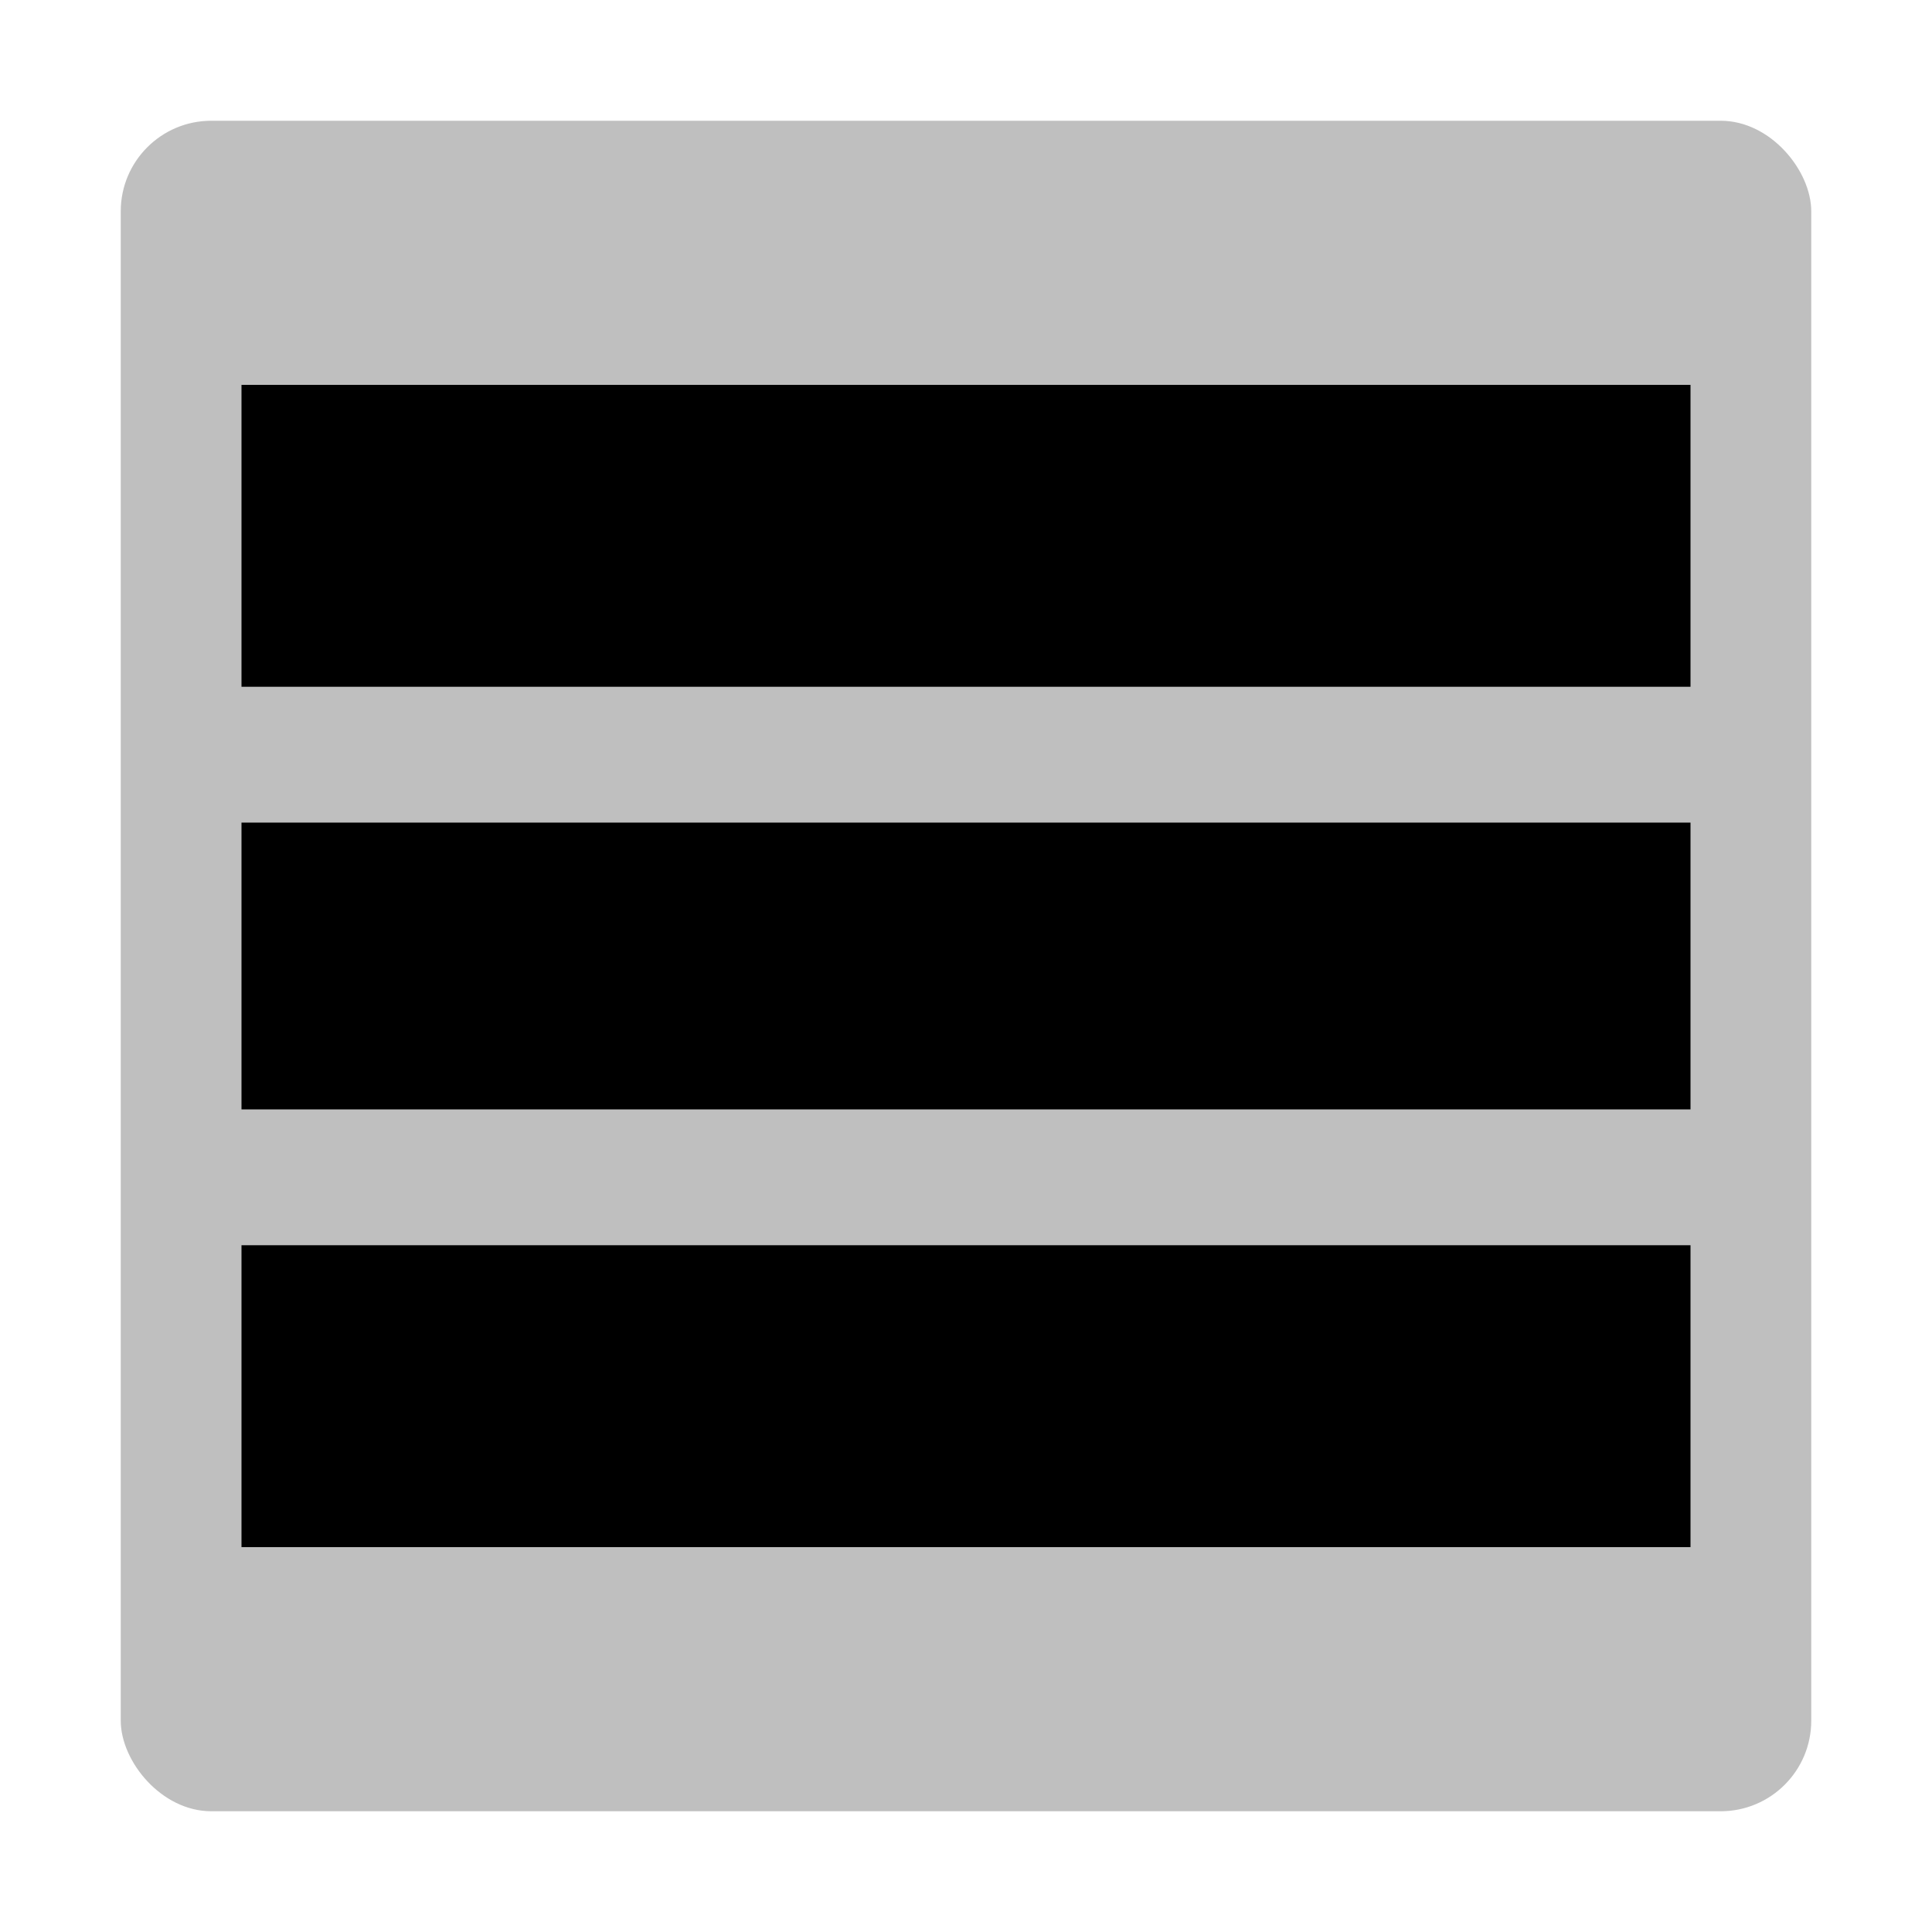 <svg xmlns="http://www.w3.org/2000/svg" viewBox="0 0 512 512">
  <rect width="448" height="448" x="32" y="32" fill="currentColor" class="ci-secondary" opacity="0.25" rx="24"/>
  <rect width="384.004" height="80.002" x="63.998" y="330" fill="currentColor" class="ci-primary"/>
  <rect width="384.004" height="76" x="63.998" y="218" fill="currentColor" class="ci-primary"/>
  <rect width="384.004" height="80.002" x="63.998" y="101.998" fill="currentColor" class="ci-primary"/>
</svg>
